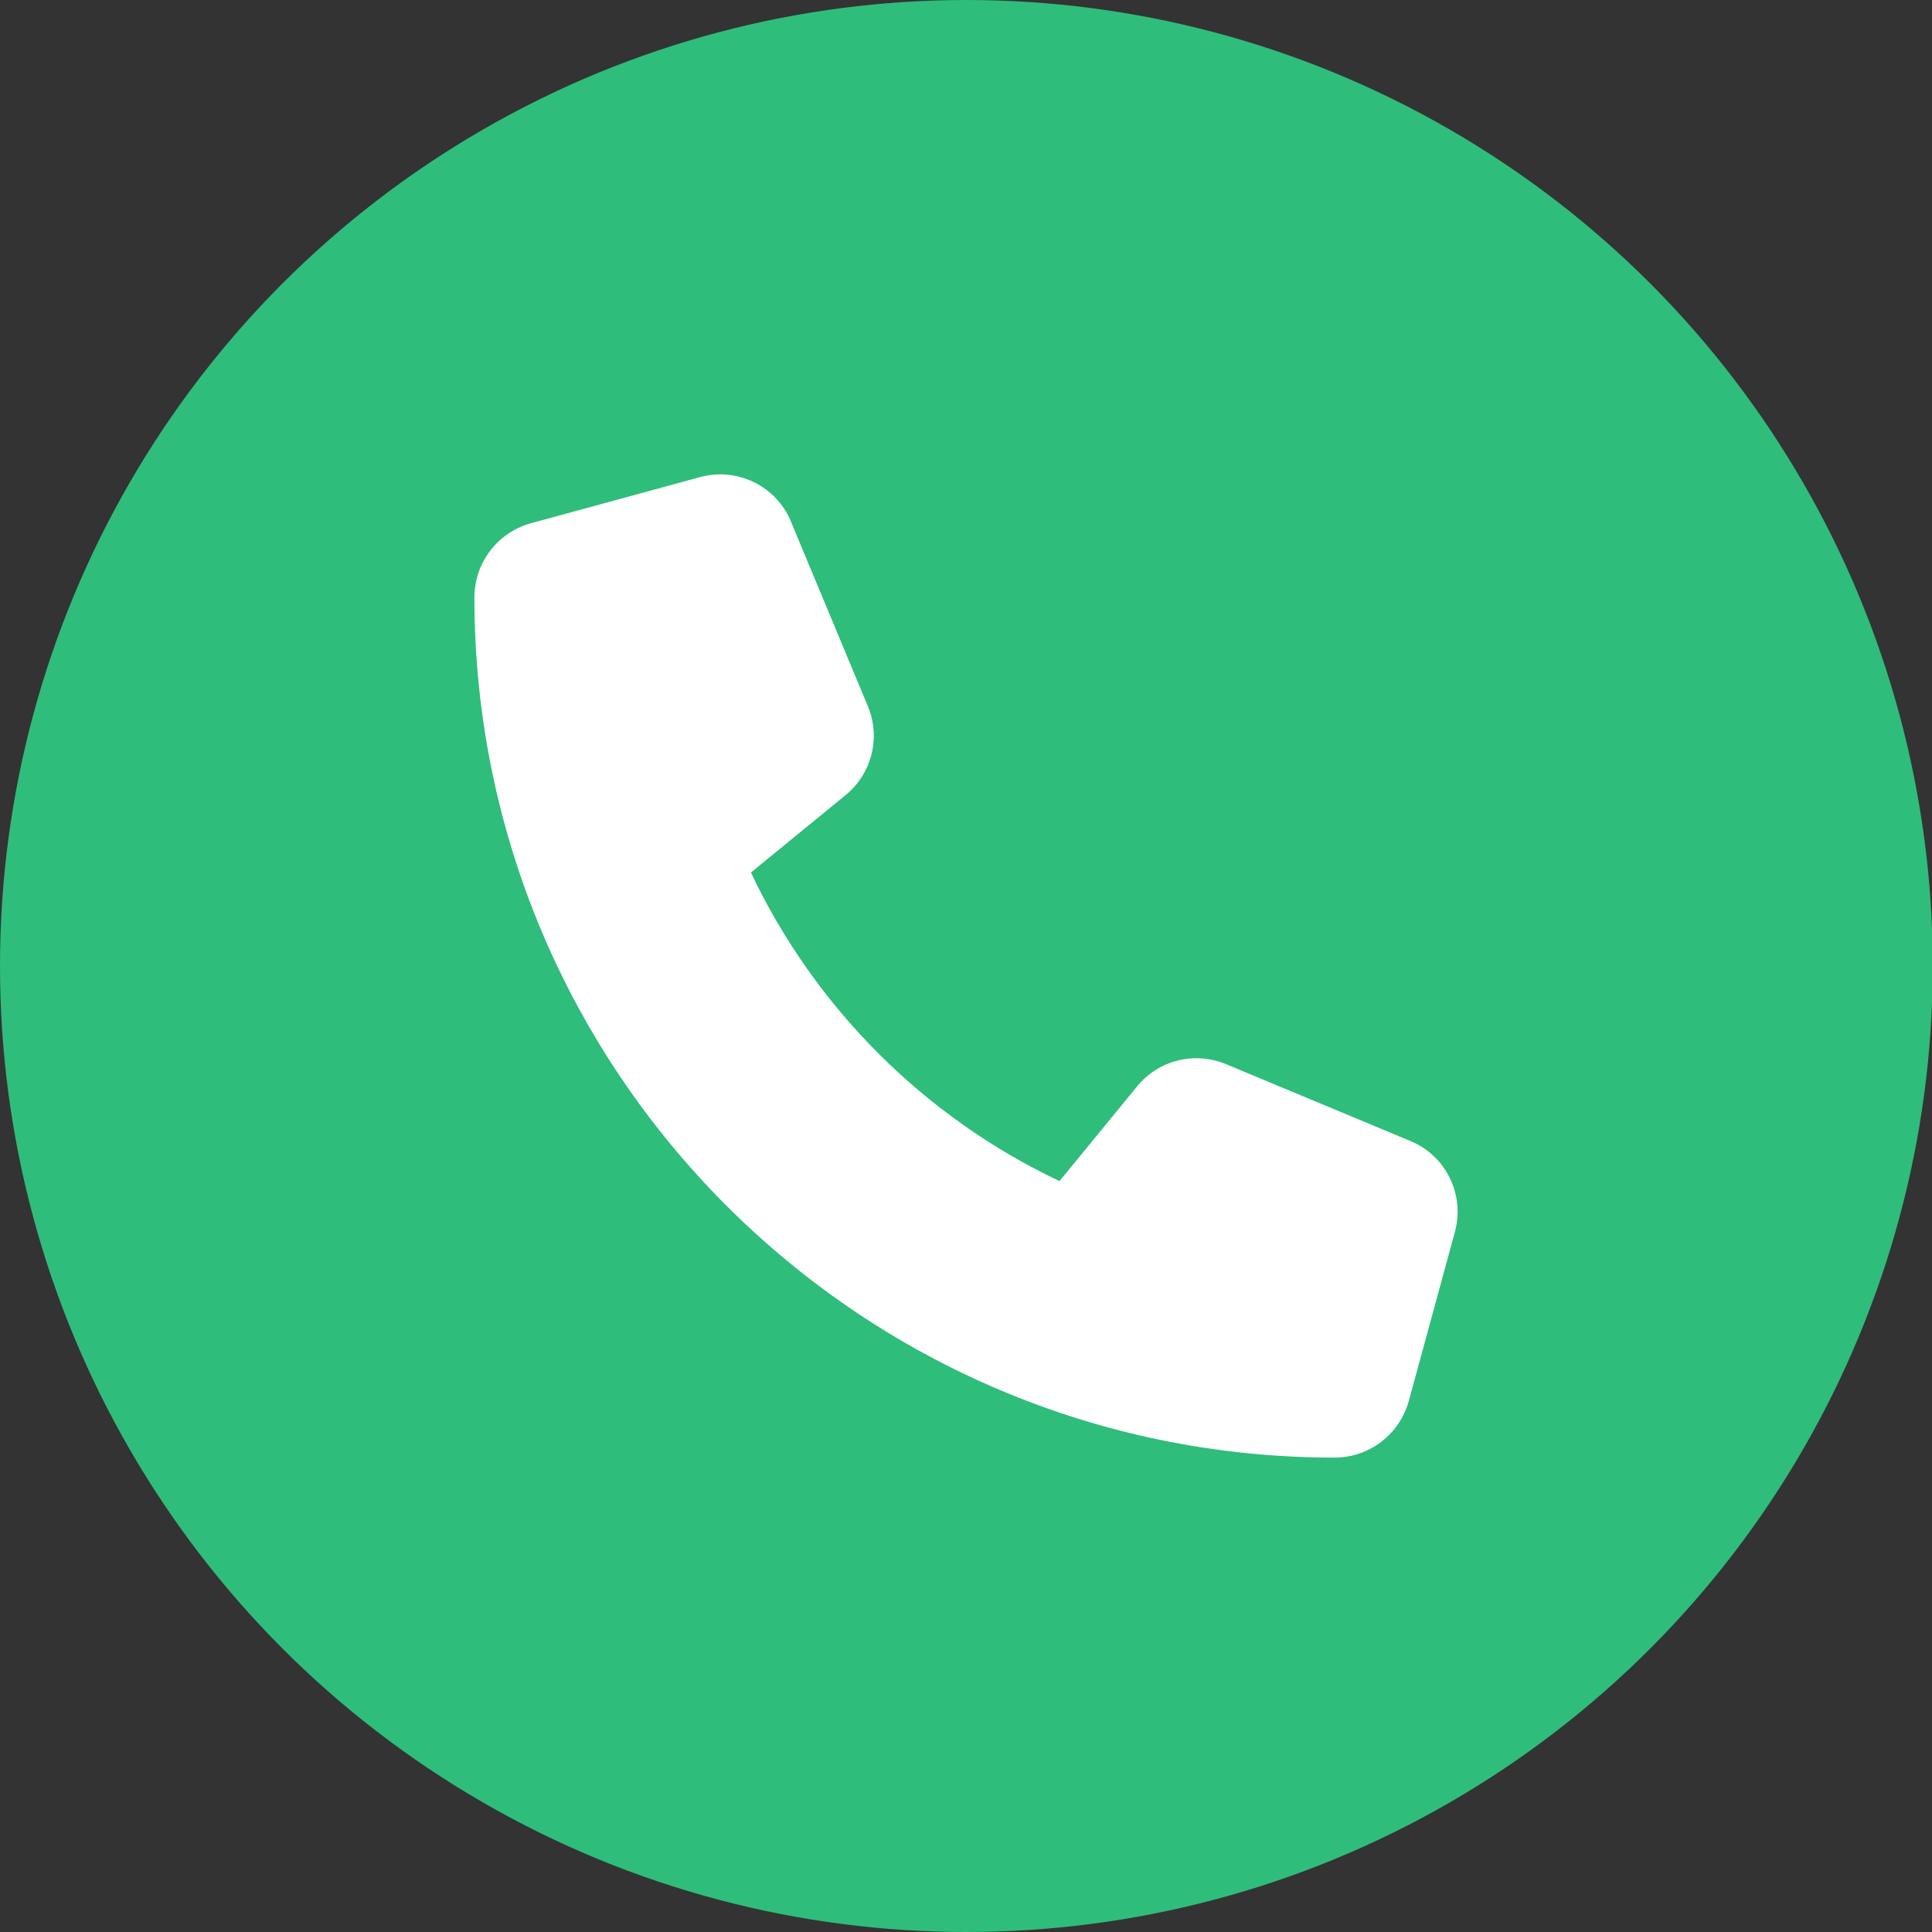 <?xml version="1.0" encoding="UTF-8" standalone="no"?><!DOCTYPE svg PUBLIC "-//W3C//DTD SVG 1.1//EN" "http://www.w3.org/Graphics/SVG/1.1/DTD/svg11.dtd"><svg width="100%" height="100%" viewBox="0 0 100 100" version="1.1" xmlns="http://www.w3.org/2000/svg" xmlns:xlink="http://www.w3.org/1999/xlink" xml:space="preserve" xmlns:serif="http://www.serif.com/" style="fill-rule:evenodd;clip-rule:evenodd;stroke-linejoin:round;stroke-miterlimit:2;"><rect x="0" y="0" width="100" height="100" fill="#333333" stroke="none"/><ellipse cx="50.019" cy="50" rx="50.019" ry="50" style="fill:#2fbd7b;"/><path d="M40.944,27.002c-0.765,-1.849 -2.783,-2.833 -4.711,-2.306l-8.746,2.385c-1.73,0.478 -2.932,2.048 -2.932,3.837c-0,24.589 19.938,44.527 44.527,44.527c1.789,0 3.359,-1.202 3.837,-2.932l2.385,-8.746c0.527,-1.928 -0.457,-3.946 -2.306,-4.711l-9.542,-3.976c-1.62,-0.676 -3.498,-0.209 -4.601,1.153l-4.016,4.9c-6.997,-3.31 -12.662,-8.975 -15.972,-15.972l4.9,-4.006c1.362,-1.113 1.829,-2.981 1.153,-4.602l-3.976,-9.541l0,-0.01Z" style="fill:#fff;fill-rule:nonzero;"/></svg>